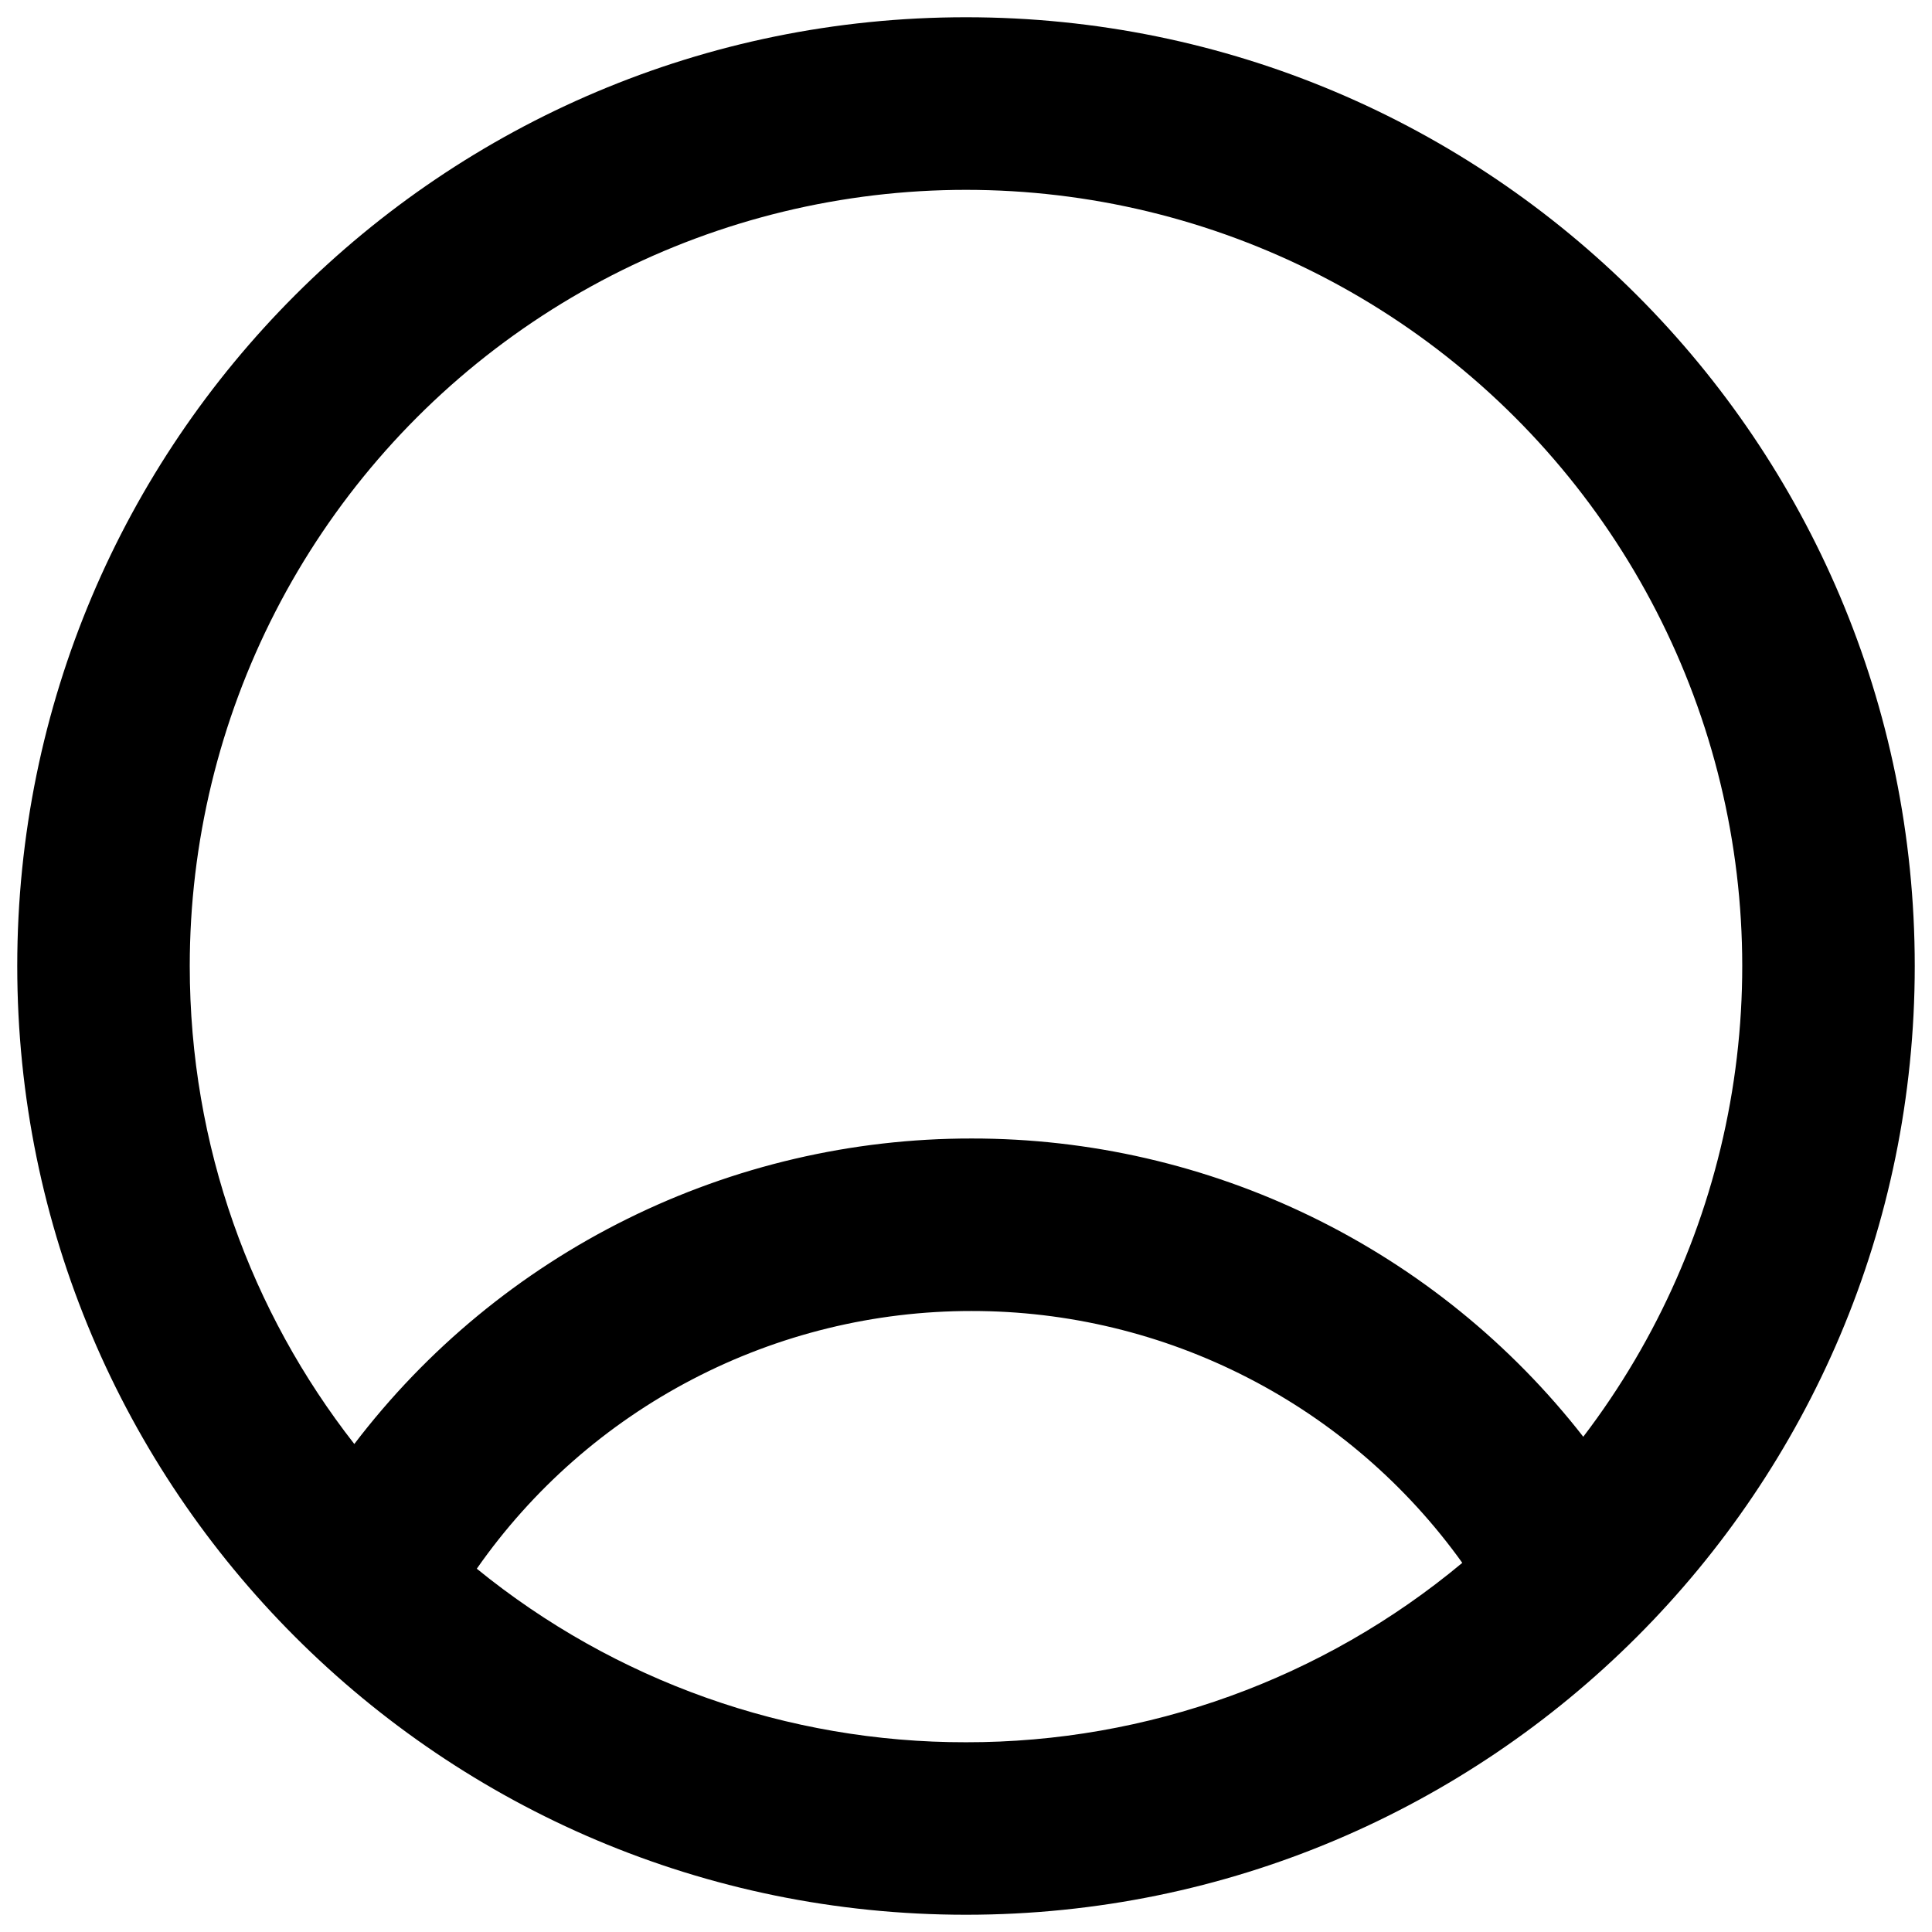 <svg width="56" height="56" viewBox="0 0 56 56" fill="none" xmlns="http://www.w3.org/2000/svg">
<path fill-rule="evenodd" clip-rule="evenodd" d="M28 0.5C12.812 0.5 0.5 12.812 0.5 28C0.5 43.188 12.812 55.5 28 55.5C43.188 55.5 55.5 43.188 55.5 28C55.5 12.812 43.188 0.5 28 0.5ZM5.5 28C5.5 33.225 7.282 38.035 10.27 41.855C12.368 39.1 15.075 36.867 18.179 35.331C21.282 33.795 24.699 32.997 28.163 33C31.581 32.997 34.955 33.774 38.027 35.272C41.1 36.77 43.79 38.95 45.892 41.645C48.059 38.804 49.517 35.488 50.147 31.971C50.777 28.455 50.561 24.839 49.516 21.422C48.471 18.006 46.628 14.888 44.139 12.325C41.649 9.763 38.586 7.83 35.201 6.686C31.816 5.543 28.208 5.222 24.675 5.75C21.141 6.278 17.785 7.64 14.882 9.723C11.979 11.806 9.615 14.55 7.983 17.728C6.352 20.906 5.5 24.427 5.5 28ZM28 50.5C22.835 50.508 17.826 48.731 13.82 45.47C15.432 43.162 17.578 41.277 20.076 39.977C22.573 38.676 25.347 37.998 28.163 38C30.943 37.998 33.684 38.659 36.157 39.929C38.631 41.198 40.766 43.04 42.385 45.3C38.348 48.667 33.257 50.507 28 50.5Z" fill="black"/>
</svg>
